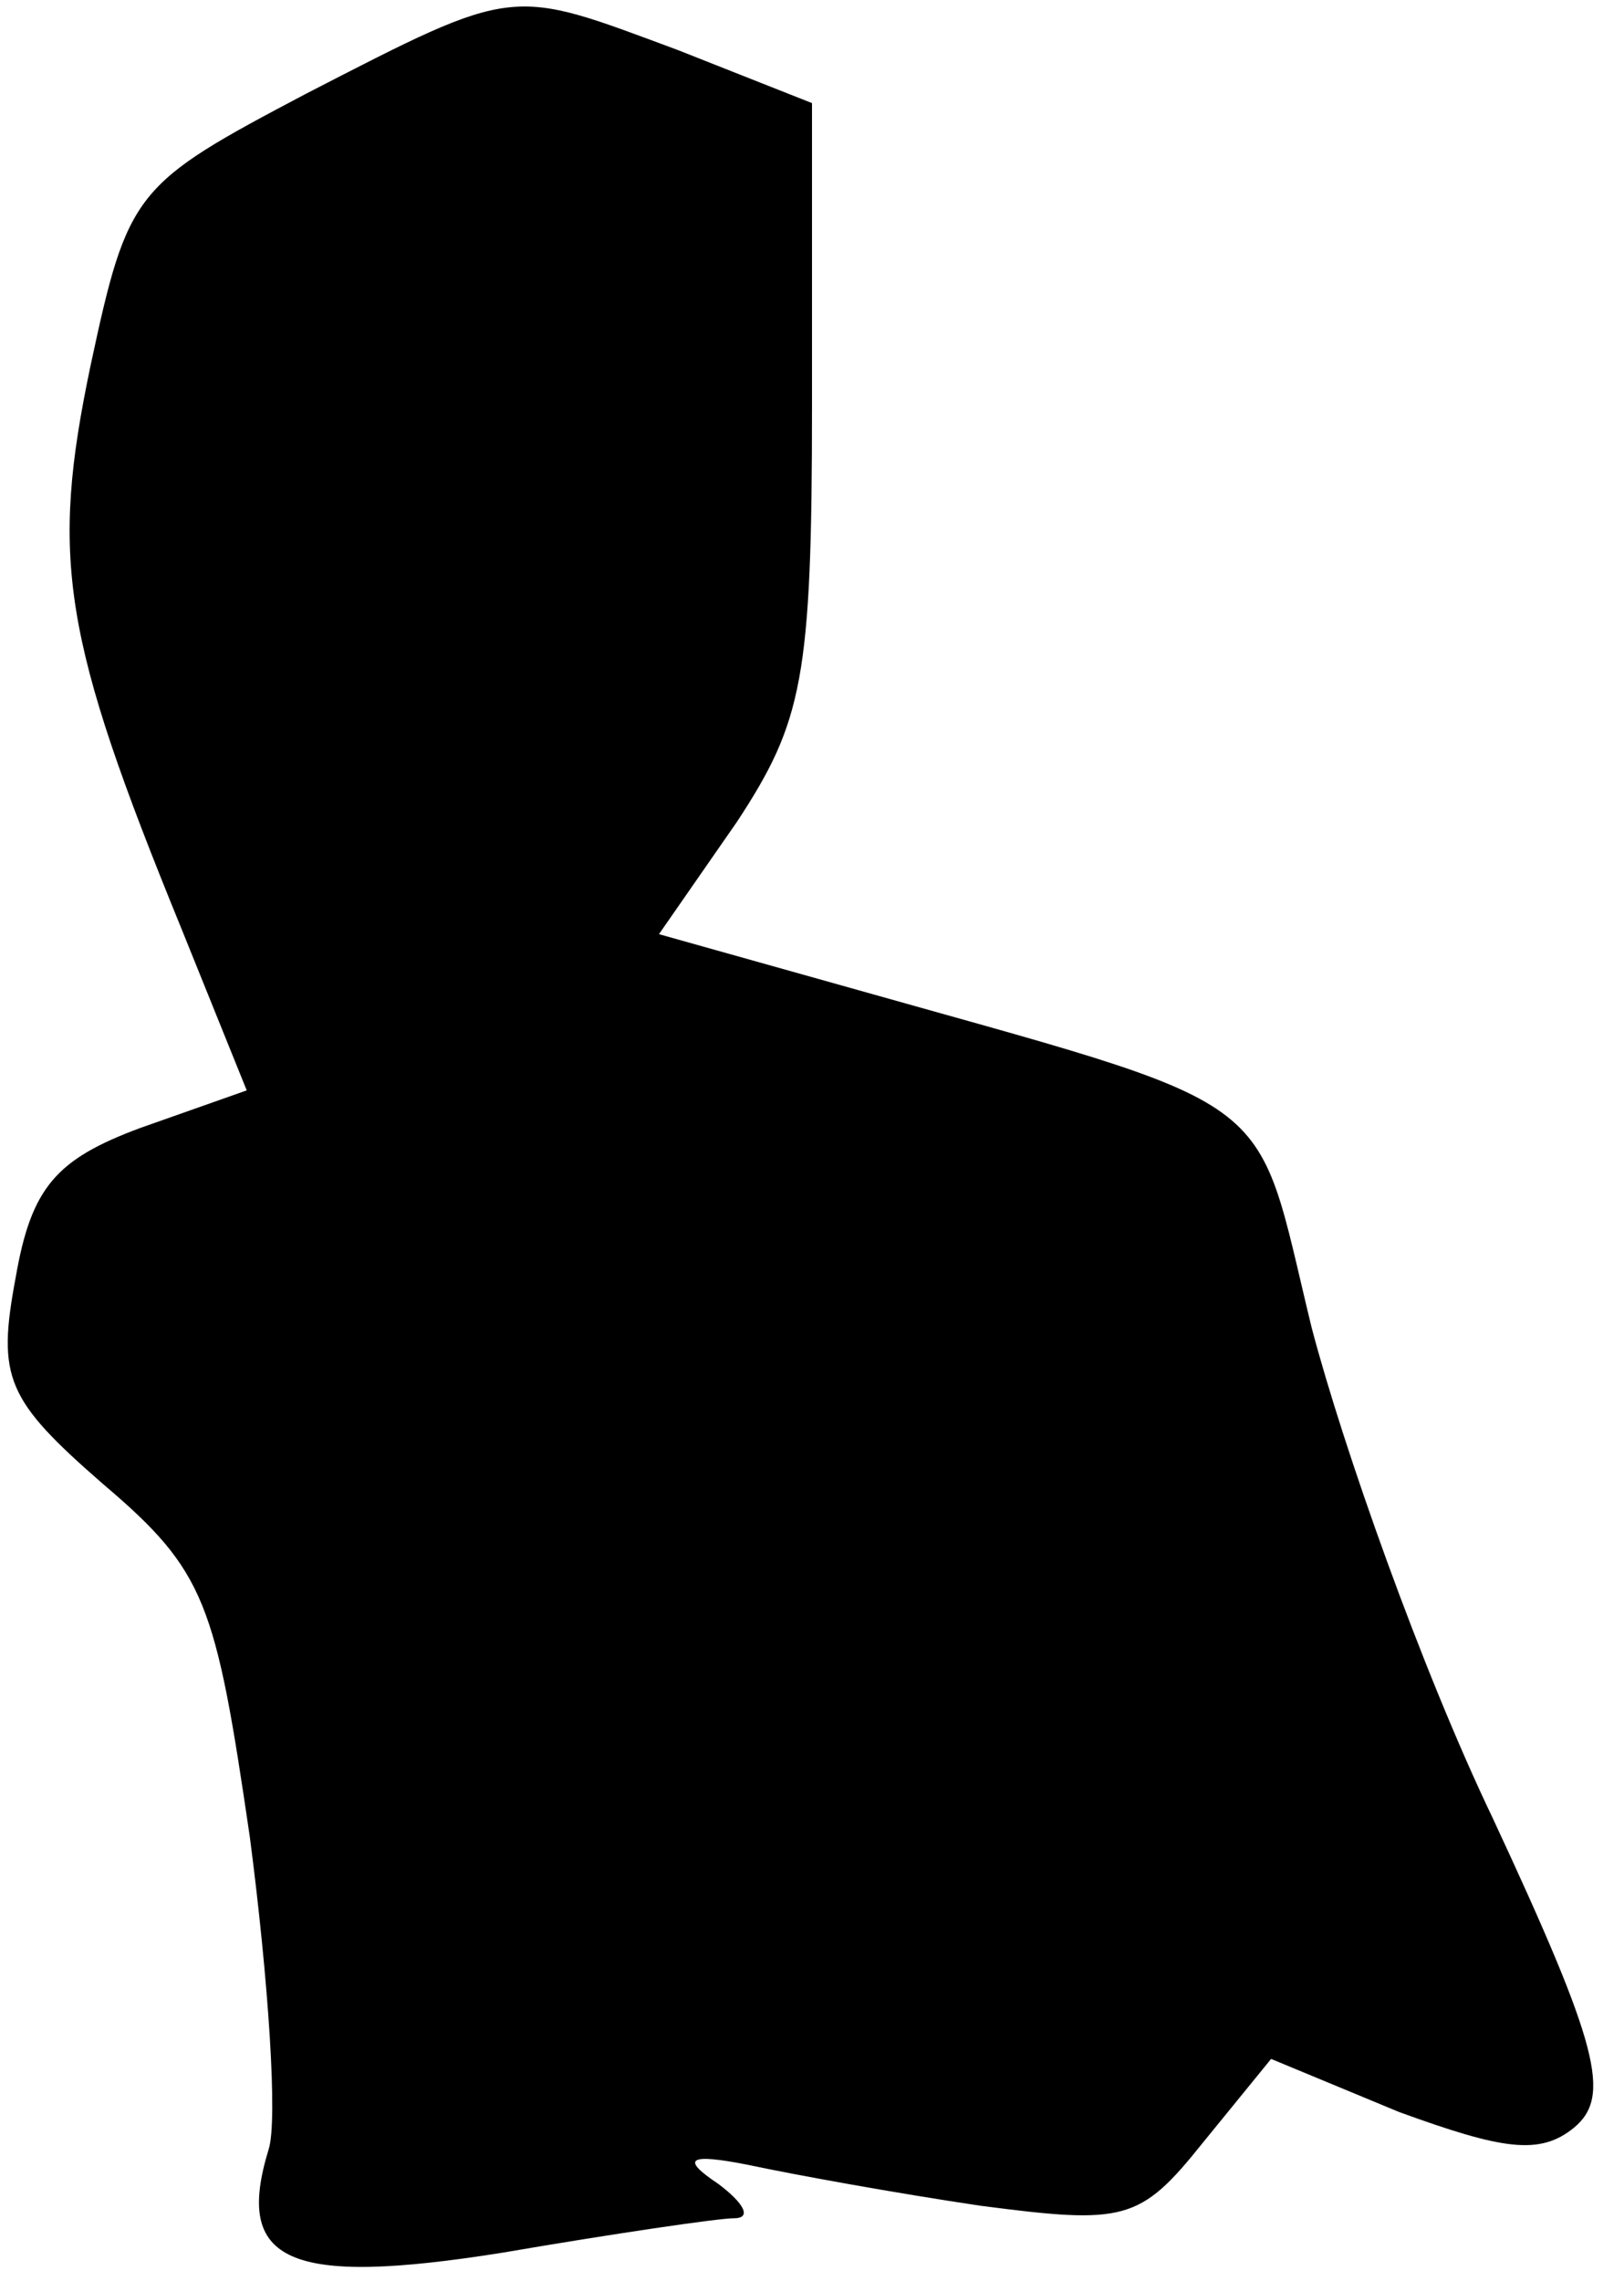 <?xml version="1.0" standalone="no"?>
<!DOCTYPE svg PUBLIC "-//W3C//DTD SVG 20010904//EN"
 "http://www.w3.org/TR/2001/REC-SVG-20010904/DTD/svg10.dtd">
<svg version="1.0" xmlns="http://www.w3.org/2000/svg"
 width="52pt" height="73pt" viewBox="0 0 52 73"
 preserveAspectRatio="xMidYMid meet">
<g transform="translate(0,73) scale(0.1,-0.1)"
fill="#000000" stroke="none">
<path fill="#000000" stroke="none" d="M98 700 c-55 -29 -57 -31 -69 -87 -13
-62 -9 -87 29 -180 l21 -52 -34 -12 c-27 -10 -35 -19 -40 -48 -6 -32 -3 -39
28 -66 33 -28 36 -38 47 -113 6 -46 9 -91 6 -100 -11 -36 6 -44 75 -33 35 6
69 11 74 11 6 0 3 5 -5 11 -12 8 -10 10 10 6 14 -3 47 -9 74 -13 46 -6 51 -5
71 20 l22 27 41 -17 c33 -12 45 -14 56 -5 12 10 8 26 -26 99 -23 48 -48 119
-58 157 -19 78 -7 69 -152 110 l-57 16 25 36 c21 32 24 46 24 133 l0 97 -43
17 c-54 20 -51 21 -119 -14z"/>
</g>
</svg>
